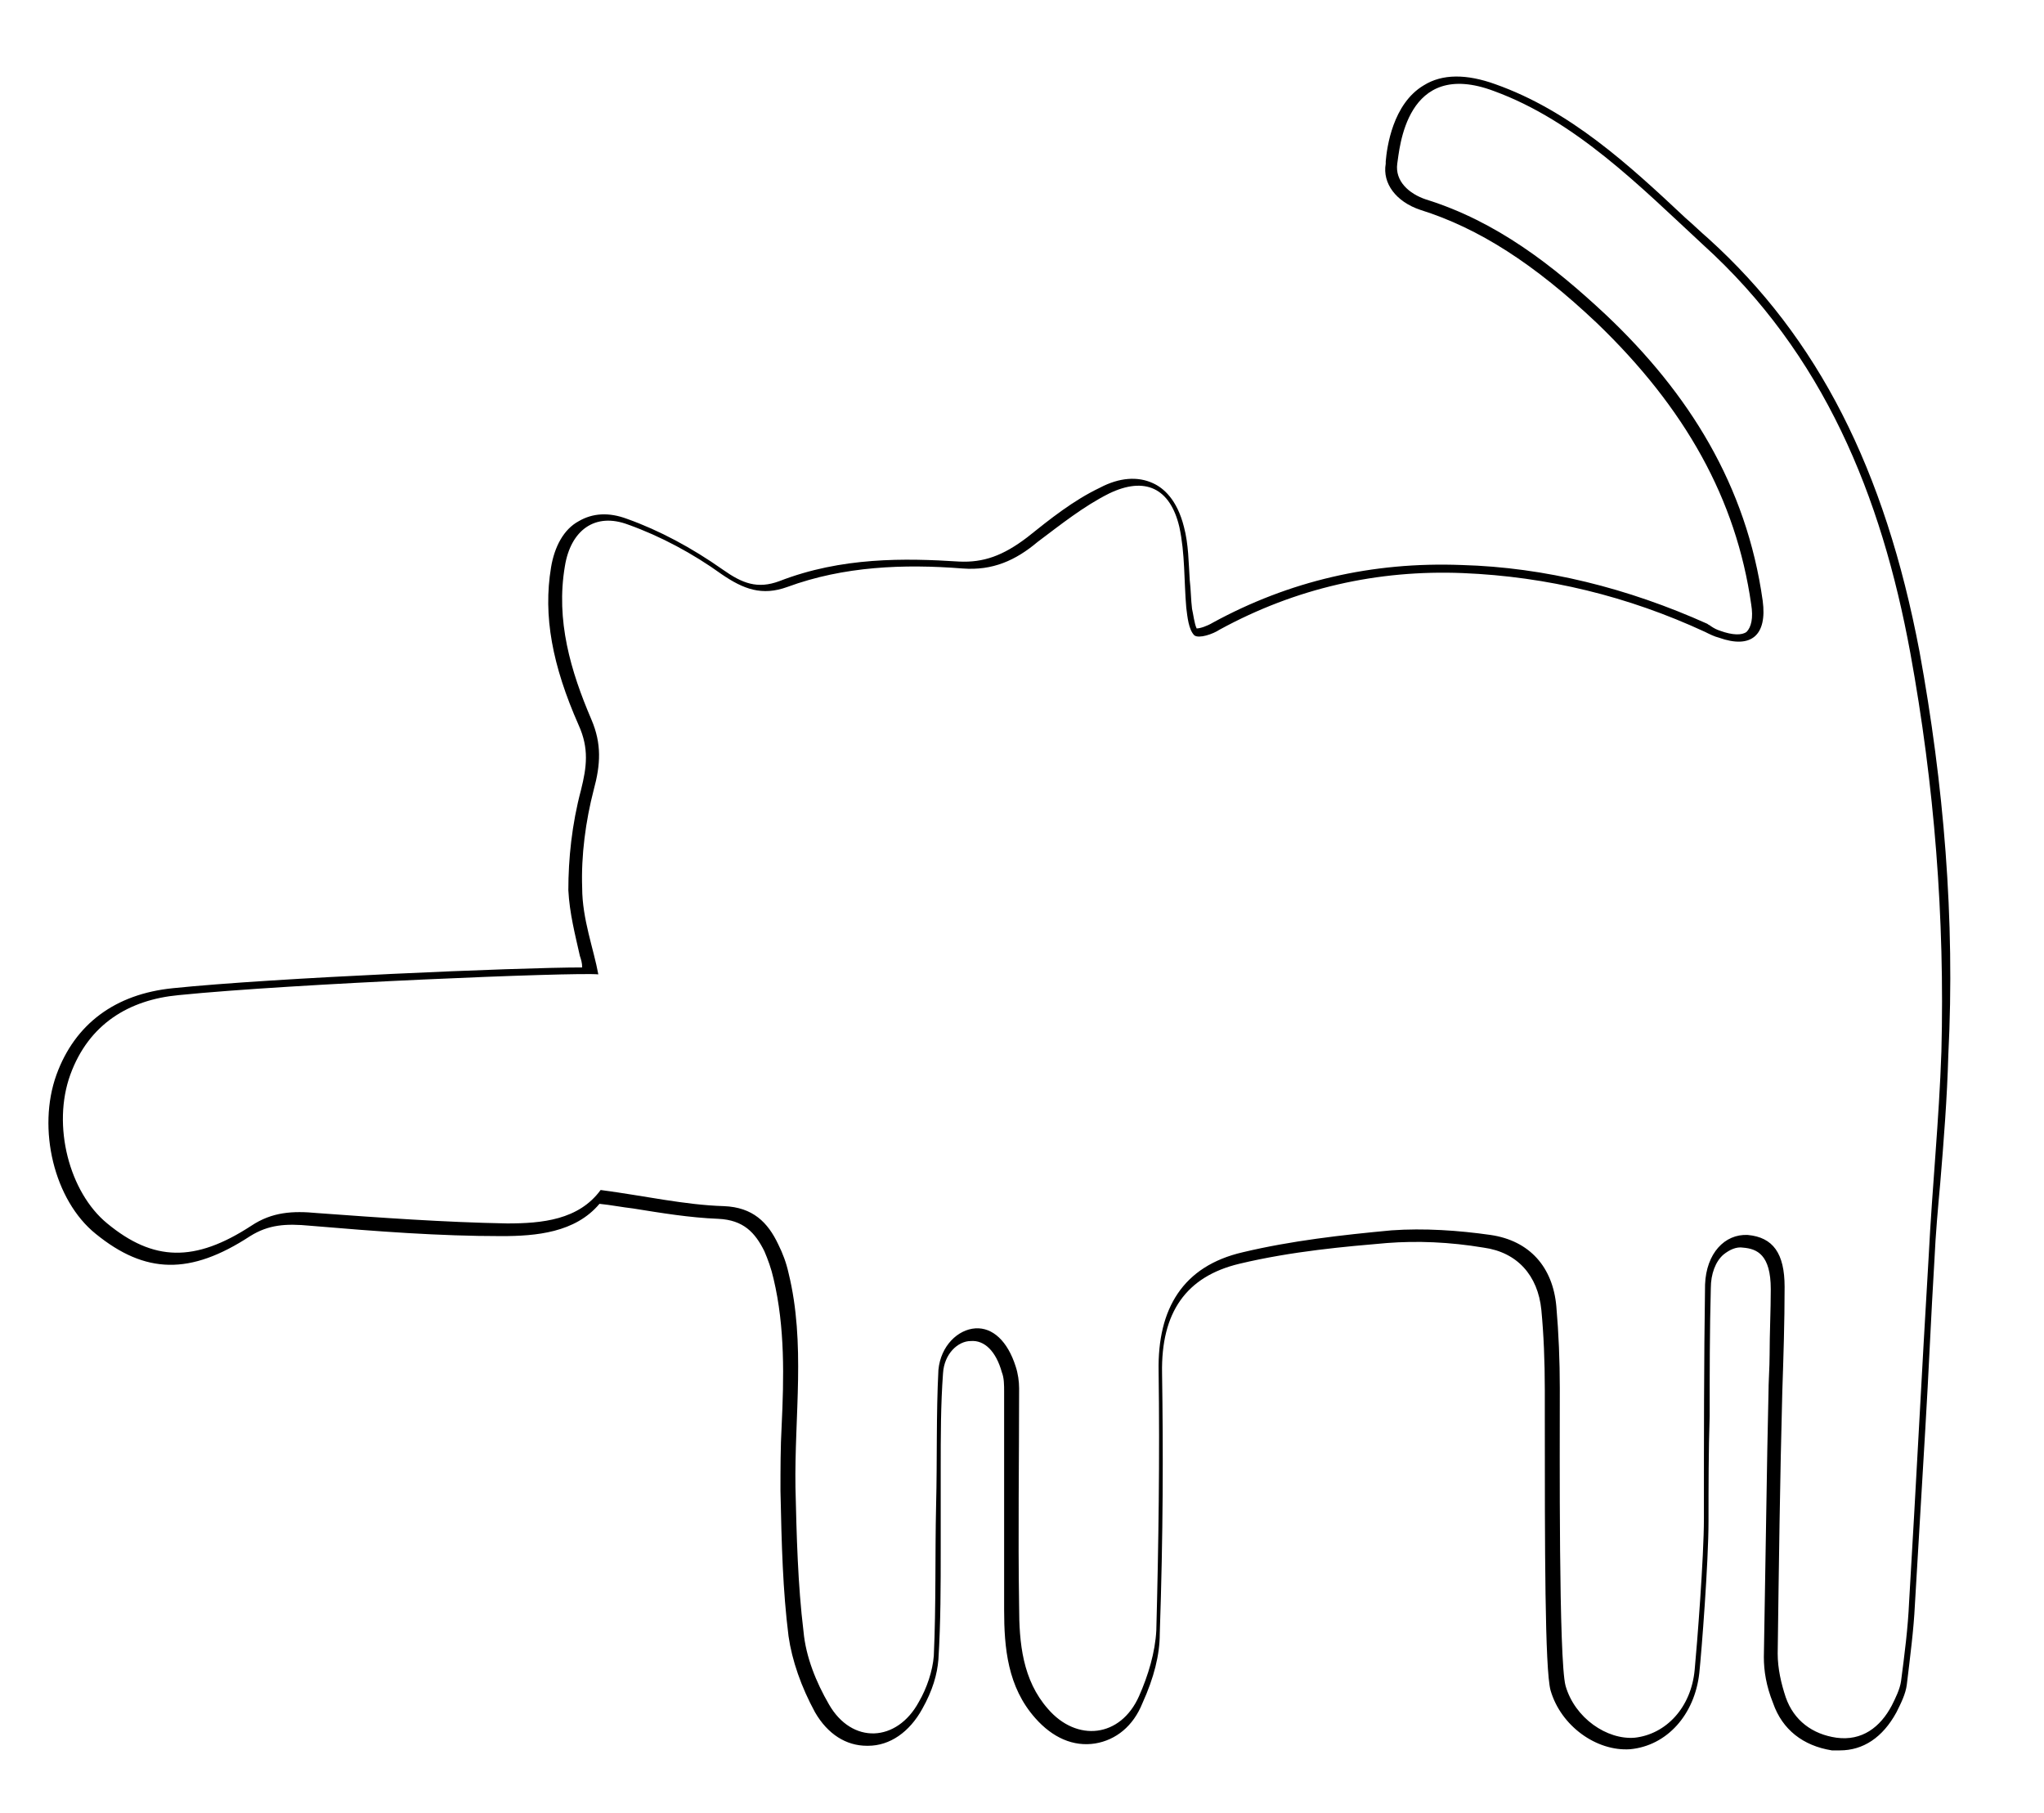 <?xml version="1.0" encoding="utf-8"?>
<!-- Generator: Adobe Illustrator 28.7.2, SVG Export Plug-In . SVG Version: 9.03 Build 54978)  -->
<svg version="1.0" xmlns="http://www.w3.org/2000/svg" xmlns:xlink="http://www.w3.org/1999/xlink" x="0px" y="0px"
	 viewBox="0 0 177.3 157.2" style="enable-background:new 0 0 177.3 157.2;" xml:space="preserve">
<style type="text/css">
	.st0{fill:#EE1C4E;}
	.st1{fill:#BF7E94;}
	.st2{fill:none;stroke:#000000;stroke-width:0.386;stroke-miterlimit:10;}
	.st3{fill:#9F9F9F;}
	.st4{display:none;}
	.st5{display:inline;}
	.st6{display:none;fill:none;stroke:#000000;stroke-width:0.386;stroke-miterlimit:10;}
</style>
<g id="Layer_1">
</g>
<g id="Layer_2">
	<path id="outline" d="M166.5,56.5c-3-15.8-8.8-27.2-18.3-35.8c-0.7-0.6-1.3-1.2-2-1.8c-4.9-4.6-10-9.3-16.5-11.6
		c-2.5-0.9-4.6-0.9-6.2,0.1c-2.7,1.6-3.2,5.4-3.3,6.6c0,0.1,0,0.2,0,0.2c-0.3,1.7,0.9,3.3,3,4c5.1,1.6,9.9,4.7,15.3,9.8
		c7.7,7.4,12.1,15.3,13.4,24.4c0.2,1.2,0,2-0.4,2.4c-0.4,0.3-1.2,0.3-2.3-0.1c-0.3-0.1-0.5-0.2-0.8-0.4c-0.1-0.1-0.2-0.1-0.3-0.2
		c-6.9-3.1-14.1-4.9-21.3-5.1c-7.8-0.3-15,1.4-21.6,5c-0.5,0.3-1.1,0.5-1.4,0.5c-0.2-0.4-0.3-1.3-0.4-1.7c-0.1-0.8-0.1-1.7-0.2-2.5
		c-0.1-1.5-0.1-3.1-0.5-4.6c-0.6-2.4-1.8-3.4-2.7-3.8c-1.3-0.6-2.9-0.5-4.6,0.4c-2.3,1.1-4.3,2.7-6.3,4.3c-2.1,1.6-3.8,2.2-5.9,2.1
		c-4.7-0.3-10.2-0.4-15.6,1.7c-1.9,0.7-3.2,0.2-4.9-1c-2.7-1.9-5.5-3.4-8.3-4.4c-1.6-0.6-3-0.5-4.2,0.2c-1.3,0.7-2.1,2.2-2.4,4
		c-0.7,4.2,0.1,8.5,2.4,13.7c0.9,2,0.7,3.6,0.2,5.6c-0.8,3-1.1,6-1.1,8.7c0.1,2,0.6,3.9,1,5.7c0.1,0.3,0.2,0.6,0.2,1
		c-5.5,0-26.8,0.9-35.5,1.8c-5,0.5-8.5,3.1-10.1,7.5c-1.7,4.7-0.2,10.9,3.4,13.8c4.3,3.5,8.2,3.6,13.4,0.2c1.6-1,3.1-1.1,5.2-0.9
		c5.9,0.5,11.2,0.9,16.6,0.9c3,0,6.4-0.3,8.5-2.8c1,0.1,2,0.3,2.9,0.4c2.5,0.4,4.9,0.8,7.4,0.9c2.2,0.1,3.2,1.2,4,2.8
		c0.3,0.7,0.6,1.5,0.8,2.4c1,4.2,0.9,8.6,0.7,12.8c-0.1,1.8-0.1,3.7-0.1,5.6c0.1,4.7,0.2,8.6,0.7,12.6c0.3,2.1,1.1,4.4,2.3,6.6
		c1.1,1.9,2.7,2.9,4.5,2.9c0,0,0,0,0.1,0c1.9,0,3.6-1.2,4.7-3.2c0.9-1.6,1.3-3,1.4-4.3c0.2-3.2,0.2-6.4,0.2-9.6c0-1.2,0-2.4,0-3.5
		c0-1.2,0-2.4,0-3.5c0-2.7,0-5.5,0.2-8.2c0.1-1.7,1.3-2.8,2.4-2.8c1.2-0.1,2.2,0.9,2.7,2.7c0.2,0.5,0.2,1.1,0.2,1.7
		c0,2.3,0,4.6,0,6.8c0,4,0,8,0,12.1c0,3.3,0.3,6.7,2.7,9.4c1.5,1.7,3.3,2.5,5.2,2.2c1.8-0.3,3.3-1.5,4.1-3.5c1-2.2,1.5-4.2,1.5-6
		c0.3-8.8,0.3-15.9,0.2-22.6c-0.1-5.3,2.1-8.4,6.7-9.5c4.6-1.1,9.3-1.5,12.8-1.8c2.6-0.2,5.4-0.1,8.4,0.4c2.9,0.4,4.7,2.4,5,5.4
		c0.2,2.1,0.3,4.4,0.3,7c0,0.6,0,1.3,0,2.2c0,11.3,0,22,0.5,23.8c0.9,3.1,4,5.3,6.9,5.1c3.2-0.3,5.6-3,6-6.6
		c0.2-1.9,0.8-9.6,0.8-13.2c0-3,0-6.1,0.1-9.1c0-3.7,0-7.4,0.1-11.1c0-1.2,0.4-2.3,1.1-2.9c0.5-0.4,1.1-0.7,1.7-0.6
		c1.2,0.1,2.4,0.6,2.4,3.6c0,1.9-0.1,3.8-0.1,5.7c0,1.1-0.1,2.3-0.1,3.4l-0.1,4.8c-0.1,5.9-0.2,12-0.3,18c0,1.2,0.2,2.5,0.8,4
		c0.8,2.3,2.6,3.7,5.1,4.1c0.3,0,0.5,0,0.7,0c2,0,3.7-1.1,4.9-3.3c0.4-0.8,0.8-1.6,0.9-2.4c0.3-2.5,0.6-4.8,0.7-6.9
		c0.3-5.1,0.6-10.2,0.9-15.2c0.3-4.9,0.5-9.9,0.8-14.8c0.1-2.2,0.3-4.4,0.5-6.6c0.3-3.6,0.6-7.4,0.7-11.1
		C169.6,79.7,168.6,68,166.5,56.5z M168.4,91.2c-0.2,5.9-0.8,11.8-1.1,17.7c-0.6,10-1.1,20-1.7,30c-0.1,2.3-0.4,4.6-0.7,6.9
		c-0.1,0.7-0.5,1.5-0.8,2.1c-1,1.9-2.6,3.1-4.8,2.8c-2.1-0.3-3.7-1.5-4.4-3.5c-0.4-1.2-0.7-2.5-0.7-3.8c0.1-7.6,0.2-15.2,0.4-22.7
		c0.1-3,0.2-6,0.2-9.1c0-2.9-1-4.3-3.2-4.5c-2-0.1-3.6,1.6-3.7,4.3c-0.1,6.7-0.1,13.5-0.1,20.3c0,3.4-0.6,11-0.8,13.1
		c-0.3,3.3-2.5,5.6-5.2,5.9c-2.4,0.2-5.2-1.7-6-4.5c-0.6-2.2-0.5-20.5-0.5-25.8c0-2.4-0.1-4.8-0.3-7.1c-0.3-3.4-2.3-5.7-5.7-6.2
		c-2.8-0.4-5.8-0.6-8.6-0.4c-4.3,0.4-8.7,0.9-12.9,1.9c-5.2,1.2-7.4,4.9-7.3,10.3c0.1,7.5,0,15-0.2,22.5c-0.1,1.9-0.7,3.9-1.5,5.7
		c-1.6,3.6-5.4,4-7.9,1.1c-2.2-2.5-2.5-5.7-2.5-8.9c-0.1-6.3,0-12.6,0-18.9c0-0.6-0.1-1.3-0.3-1.9c-0.7-2.2-2-3.4-3.5-3.3
		c-1.5,0.1-3,1.5-3.2,3.6c-0.2,3.9-0.1,7.8-0.2,11.7c-0.1,4.4,0,8.7-0.2,13.1c-0.1,1.3-0.6,2.8-1.3,4c-1.9,3.5-5.8,3.7-7.8,0.2
		c-1.1-1.9-2-4.1-2.2-6.3c-0.5-4.1-0.6-8.3-0.7-12.5c-0.1-6.2,0.9-12.5-0.6-18.6c-0.2-0.9-0.5-1.7-0.9-2.5c-0.9-1.9-2.2-3.2-4.7-3.3
		c-3.4-0.1-6.9-0.9-10.7-1.4c-1.9,2.6-5.1,2.9-8.1,2.9c-5.5-0.1-11-0.5-16.5-0.9c-2.1-0.2-3.9-0.1-5.7,1.1
		c-4.9,3.2-8.5,3.1-12.5-0.2c-3.3-2.7-4.8-8.5-3.2-12.9c1.6-4.4,5.1-6.5,9.4-6.9c9.9-1,34.4-2,36.4-1.8c-0.4-2.2-1.4-4.8-1.4-7.5
		c-0.1-2.8,0.3-5.8,1-8.5c0.6-2.2,0.7-4-0.2-6.1c-1.8-4.2-3.1-8.6-2.3-13.3c0.5-3.1,2.6-4.7,5.5-3.6c2.8,1,5.6,2.5,8.1,4.3
		c1.9,1.3,3.5,1.9,5.7,1.1c4.9-1.8,10.1-2,15.2-1.6c2.6,0.2,4.6-0.7,6.5-2.3c2-1.5,4-3.1,6.2-4.2c3.1-1.5,5.3-0.5,6.1,2.9
		c0.5,2.3,0.4,4.7,0.6,7c0.1,0.8,0.2,1.9,0.7,2.4c0.4,0.3,1.6-0.1,2.2-0.5c6.6-3.6,13.7-5.2,21.1-4.9c7.3,0.3,14.3,2,21,5.1
		c0.4,0.2,0.8,0.4,1.2,0.5c2.8,1,4.2-0.2,3.8-3.2c-1.4-10-6.4-18-13.6-24.8c-4.6-4.3-9.5-8.1-15.6-10c-1.5-0.5-2.7-1.6-2.5-3.1
		c0.2-1.2,0.7-9.2,8.4-6.3c7.1,2.6,12.7,8.3,18.1,13.3c10.5,9.5,15.5,21.8,18,35.4C167.8,68.1,168.7,79.6,168.4,91.2z"/>
	<g id="eyes_00000075841362163178089700000010193536915702381709_" class="st4">
		<path class="st5" d="M90.3,67.8c3.2,0,5.7,2.3,5.7,5.5c0,3.1-2.5,5.6-5.6,5.7c-3.1,0-5.7-2.5-5.7-5.6
			C84.6,70.3,87.1,67.8,90.3,67.8z"/>
		<path class="st5" d="M57.6,74.3c0-3.1,2.5-5.6,5.6-5.6c3,0,5.6,2.6,5.6,5.5c0,2.9-2.6,5.4-5.6,5.5C60.1,79.7,57.6,77.3,57.6,74.3z
			"/>
	</g>
	<path id="cat" class="st4" d="M51.8,103.4c-1.9,2.6-5.1,2.9-8.1,2.9c-5.5-0.1-11-0.5-16.5-0.9c-2.1-0.2-3.9-0.1-5.7,1.1
		c-4.9,3.2-8.5,3.1-12.5-0.2c-3.3-2.7-4.8-8.5-3.2-12.9c1.6-4.4,5.1-6.5,9.4-6.9c9.9-1,34.4-2,36.4-1.8c-0.4-2.2-1.4-4.8-1.4-7.5
		c-0.1-2.8,0.3-5.8,1-8.5c0.6-2.2,0.7-4-0.2-6.1c-1.8-4.2-3.1-8.6-2.3-13.3c0.5-3.1,2.6-4.7,5.5-3.6c2.8,1,5.6,2.5,8.1,4.3
		c1.9,1.3,3.5,1.9,5.7,1.1c4.9-1.8,10.1-2,15.2-1.6c2.6,0.2,4.6-0.7,6.5-2.3c2-1.5,4-3.1,6.2-4.2c3.1-1.5,5.3-0.5,6.1,2.9
		c0.5,2.3,0.4,4.7,0.6,7c0.1,0.8,0.2,1.9,0.7,2.4c0.4,0.3,1.6-0.1,2.2-0.5c6.6-3.6,13.7-5.2,21.1-4.9c7.3,0.3,14.3,2,21,5.1
		c0.4,0.2,0.8,0.4,1.2,0.5c2.8,1,4.2-0.2,3.8-3.2c-1.4-10-6.4-18-13.6-24.8c-4.6-4.3-9.5-8.1-15.6-10c-1.5-0.5-2.7-1.6-2.5-3.1
		c0.2-1.2,0.7-9.2,8.4-6.3c7.1,2.6,12.7,8.3,18.1,13.3c10.5,9.5,15.5,21.8,18,35.4c2.1,11.4,3,22.9,2.7,34.5
		c-0.2,5.9-0.8,11.8-1.1,17.7c-0.6,10-1.1,20-1.7,30c-0.1,2.3-0.4,4.6-0.7,6.9c-0.1,0.7-0.5,1.5-0.8,2.1c-1,1.9-2.6,3.1-4.8,2.8
		c-2.1-0.3-3.7-1.5-4.4-3.5c-0.4-1.2-0.7-2.5-0.7-3.8c0.1-7.6,0.2-15.2,0.4-22.7c0.1-3,0.2-6,0.2-9.1c0-2.9-1-4.3-3.2-4.5
		c-2-0.1-3.6,1.6-3.7,4.3c-0.1,6.7-0.1,13.5-0.1,20.3c0,3.4-0.6,11-0.8,13.1c-0.3,3.3-2.5,5.6-5.2,5.9c-2.4,0.2-5.2-1.7-6-4.5
		c-0.6-2.2-0.5-20.5-0.5-25.8c0-2.4-0.1-4.8-0.3-7.1c-0.3-3.4-2.3-5.7-5.7-6.2c-2.8-0.4-5.8-0.6-8.6-0.4c-4.3,0.4-8.7,0.9-12.9,1.9
		c-5.2,1.2-7.4,4.9-7.3,10.3c0.1,7.5,0,15-0.2,22.5c-0.1,1.9-0.7,3.9-1.5,5.7c-1.6,3.6-5.4,4-7.9,1.1c-2.2-2.5-2.5-5.7-2.5-8.9
		c-0.1-6.3,0-12.6,0-18.9c0-0.6-0.1-1.3-0.3-1.9c-0.7-2.2-2-3.4-3.5-3.3c-1.5,0.1-3,1.5-3.2,3.6c-0.2,3.9-0.1,7.8-0.2,11.7
		c-0.1,4.4,0,8.7-0.2,13.1c-0.1,1.3-0.6,2.8-1.3,4c-1.9,3.5-5.8,3.7-7.8,0.2c-1.1-1.9-2-4.1-2.2-6.3c-0.5-4.1-0.6-8.3-0.7-12.5
		c-0.1-6.2,0.9-12.5-0.6-18.6c-0.2-0.9-0.5-1.7-0.9-2.5c-0.9-1.9-2.2-3.2-4.7-3.3C59.1,104.6,55.6,103.9,51.8,103.4z M52.6,87.1
		c0,4.4,0,8.1,0,11.8c0,3.3,0.1,3.4,3.3,4c12.3,2.1,24.3,0.6,36.5-1.7c13.9-2.6,25.1-14.2,25.8-15.2c-1.3-0.4-22.7,0.2-31.9,0.3
		c-0.6,0-1.3-0.1-1.9,0.2c-0.5,0.2-1.2,0.6-1.2,1.1c-0.3,2.8-1.8,4-5.3,2.5c-2.2,1.9-5.2,1.3-5.3-0.6c-0.1-2.7-6.5-2.4-7.6-2.4
		C60.9,87.1,56.9,87.1,52.6,87.1z M90.2,80.6c4.1,0.1,7.5-3.1,7.6-7.1c0.1-4.1-3.2-7.5-7.3-7.6c-4,0-7.4,3.3-7.5,7.2
		C82.8,77.2,86,80.5,90.2,80.6z M63.1,81.4c4.1,0,7.3-3.2,7.3-7.1c0-4.1-3.3-7.3-7.4-7.2c-4,0.1-7.3,3.4-7.3,7.2
		C55.8,78.2,59.1,81.4,63.1,81.4z"/>
	<path id="knife" class="st4" d="M86.3,86.4c-0.6,0-1.3-0.1-1.9,0.2c-0.5,0.2-1.2,0.6-1.2,1.1c-0.3,2.8-1.8,4-5.3,2.5
		c-2.2,1.9-5.2,1.3-5.3-0.6c-0.1-2.7-6.5-2.4-7.6-2.4c-4,0-8.1,0-12.3,0c0,4.4,0,8.1,0,11.8c0,3.3,0.1,3.4,3.3,4
		c12.3,2.1,24.3,0.6,36.5-1.7c13.9-2.6,25.1-14.2,25.8-15.2C117,85.6,95.5,86.2,86.3,86.4z"/>
	<path id="cut" class="st6" d="M8.5,106.9c4.3,3.5,8.2,3.6,13.4,0.2c1.6-1,3.1-1.1,5.2-0.9c5.9,0.5,11.2,0.9,16.6,0.9
		c3,0,6.4-0.3,8.5-2.8c1,0.1,2,0.3,2.9,0.4c2.5,0.4,4.9,0.8,7.4,0.9c2.2,0.1,3.2,1.2,4,2.8c0.3,0.7,0.6,1.5,0.8,2.4
		c1,4.2,0.9,8.6,0.7,12.8c-0.1,1.8-0.1,3.7-0.1,5.6c0.1,4.7,0.2,8.6,0.7,12.6c0.3,2.1,1.1,4.4,2.3,6.6c1.1,1.9,2.7,2.9,4.5,2.9
		c0,0,0,0,0.1,0c1.9,0,3.6-1.2,4.7-3.2c0.9-1.6,1.3-3,1.4-4.3c0.2-3.2,0.2-6.4,0.2-9.6c0-1.2,0-2.4,0-3.5c0-1.2,0-2.4,0-3.5
		c0-2.7,0-5.5,0.2-8.2c0.1-1.7,1.3-2.8,2.4-2.8c1.2-0.1,2.2,0.9,2.7,2.7c0.2,0.5,0.2,1.1,0.2,1.7c0,2.3,0,4.6,0,6.8c0,4,0,8,0,12.1
		c0,3.3,0.3,6.7,2.7,9.4c1.5,1.7,3.3,2.5,5.2,2.2c1.8-0.3,3.3-1.5,4.1-3.5c1-2.2,1.5-4.2,1.5-6c0.3-8.8,0.3-15.9,0.2-22.6
		c-0.1-5.3,2.1-8.4,6.7-9.5c4.6-1.1,9.3-1.5,12.8-1.8c2.6-0.2,5.4-0.1,8.4,0.4c2.9,0.4,4.7,2.4,5,5.4c0.2,2.1,0.3,4.4,0.3,7
		c0,0.6,0,1.3,0,2.2c0,11.3,0,22,0.5,23.8c0.9,3.1,4,5.3,6.9,5.1c3.2-0.3,5.6-3,6-6.6c0.2-1.9,0.8-9.6,0.8-13.2c0-3,0-6.1,0.1-9.1
		c0-3.7,0-7.4,0.1-11.1c0-1.2,0.4-2.3,1.1-2.9c0.5-0.4,1.1-0.7,1.7-0.6c1.2,0.1,2.4,0.6,2.4,3.6c0,1.9-0.1,3.8-0.1,5.7
		c0,1.1-0.1,2.3-0.1,3.4l-0.1,4.8c-0.1,5.9-0.2,12-0.3,18c0,1.2,0.2,2.5,0.8,4c0.8,2.3,2.6,3.7,5.1,4.1c0.3,0,0.5,0,0.7,0
		c2,0,3.7-1.1,4.9-3.3c0.4-0.8,0.8-1.6,0.9-2.4c0.3-2.5,0.6-4.8,0.7-6.9c0.3-5.1,0.6-10.2,0.9-15.2c0.3-4.9,0.5-9.9,0.8-14.8
		c0.1-2.2,0.3-4.4,0.5-6.6c0.3-3.6,0.6-7.4,0.7-11.1c0.4-11.6-0.6-23.3-2.7-34.7c-3-15.8-8.8-27.2-18.3-35.8c-0.7-0.6-1.3-1.2-2-1.8
		c-4.9-4.6-10-9.3-16.5-11.6c-2.5-0.9-4.6-0.9-6.2,0.1c-2.7,1.6-3.2,5.4-3.3,6.6c0,0.1,0,0.2,0,0.2c-0.3,1.7,0.9,3.3,3,4
		c5.1,1.6,9.9,4.7,15.3,9.8c7.7,7.4,12.1,15.3,13.4,24.4c0.2,1.2,0,2-0.4,2.4c-0.4,0.3-1.2,0.3-2.3-0.1c-0.3-0.1-0.5-0.2-0.8-0.4
		c-0.1-0.1-0.2-0.1-0.3-0.2c-6.9-3.1-14.1-4.9-21.3-5.1c-7.8-0.3-15,1.4-21.6,5c-0.5,0.3-1.1,0.5-1.4,0.5c-0.2-0.4-0.3-1.3-0.4-1.7
		c-0.1-0.8-0.1-1.7-0.2-2.5c-0.1-1.5-0.1-3.1-0.5-4.6c-0.6-2.4-1.8-3.4-2.7-3.8c-1.3-0.6-2.9-0.5-4.6,0.4c-2.3,1.1-4.3,2.7-6.3,4.3
		c-2.1,1.6-3.8,2.2-5.9,2.1c-4.7-0.3-10.2-0.4-15.6,1.7c-1.9,0.7-3.2,0.2-4.9-1c-2.7-1.9-5.5-3.4-8.3-4.4c-1.6-0.6-3-0.5-4.2,0.2
		c-1.3,0.7-2.1,2.2-2.4,4c-0.7,4.2,0.1,8.5,2.4,13.7c0.9,2,0.7,3.6,0.2,5.6c-0.8,3-1.1,6-1.1,8.7c0.1,2,0.6,3.9,1,5.7
		c0.1,0.3,0.2,0.6,0.2,1c-5.5,0-26.8,0.9-35.5,1.8c-5,0.5-8.5,3.1-10.1,7.5C3.4,97.8,4.9,104,8.5,106.9z"/>
	<g id="eyes" class="st4">
		<path class="st5" d="M63.2,81.4c4.1,0,7.3-3.2,7.3-7.1c0-4.1-3.3-7.3-7.4-7.2c-4,0.1-7.3,3.4-7.3,7.2
			C55.8,78.3,59.1,81.5,63.2,81.4z M63.2,68.8c3,0,5.6,2.6,5.6,5.5c0,2.9-2.6,5.4-5.6,5.5c-3.1,0-5.6-2.4-5.6-5.4
			C57.6,71.2,60.1,68.8,63.2,68.8z"/>
		<path class="st5" d="M90.2,80.7c4.1,0.1,7.5-3.1,7.6-7.1c0.1-4.1-3.2-7.5-7.3-7.6c-4,0-7.4,3.3-7.5,7.2
			C82.8,77.3,86.1,80.6,90.2,80.7z M90.3,67.8c3.2,0,5.7,2.3,5.7,5.5c0,3.1-2.5,5.6-5.6,5.7c-3.1,0-5.7-2.5-5.7-5.6
			C84.7,70.3,87.1,67.9,90.3,67.8z"/>
	</g>
</g>
</svg>
